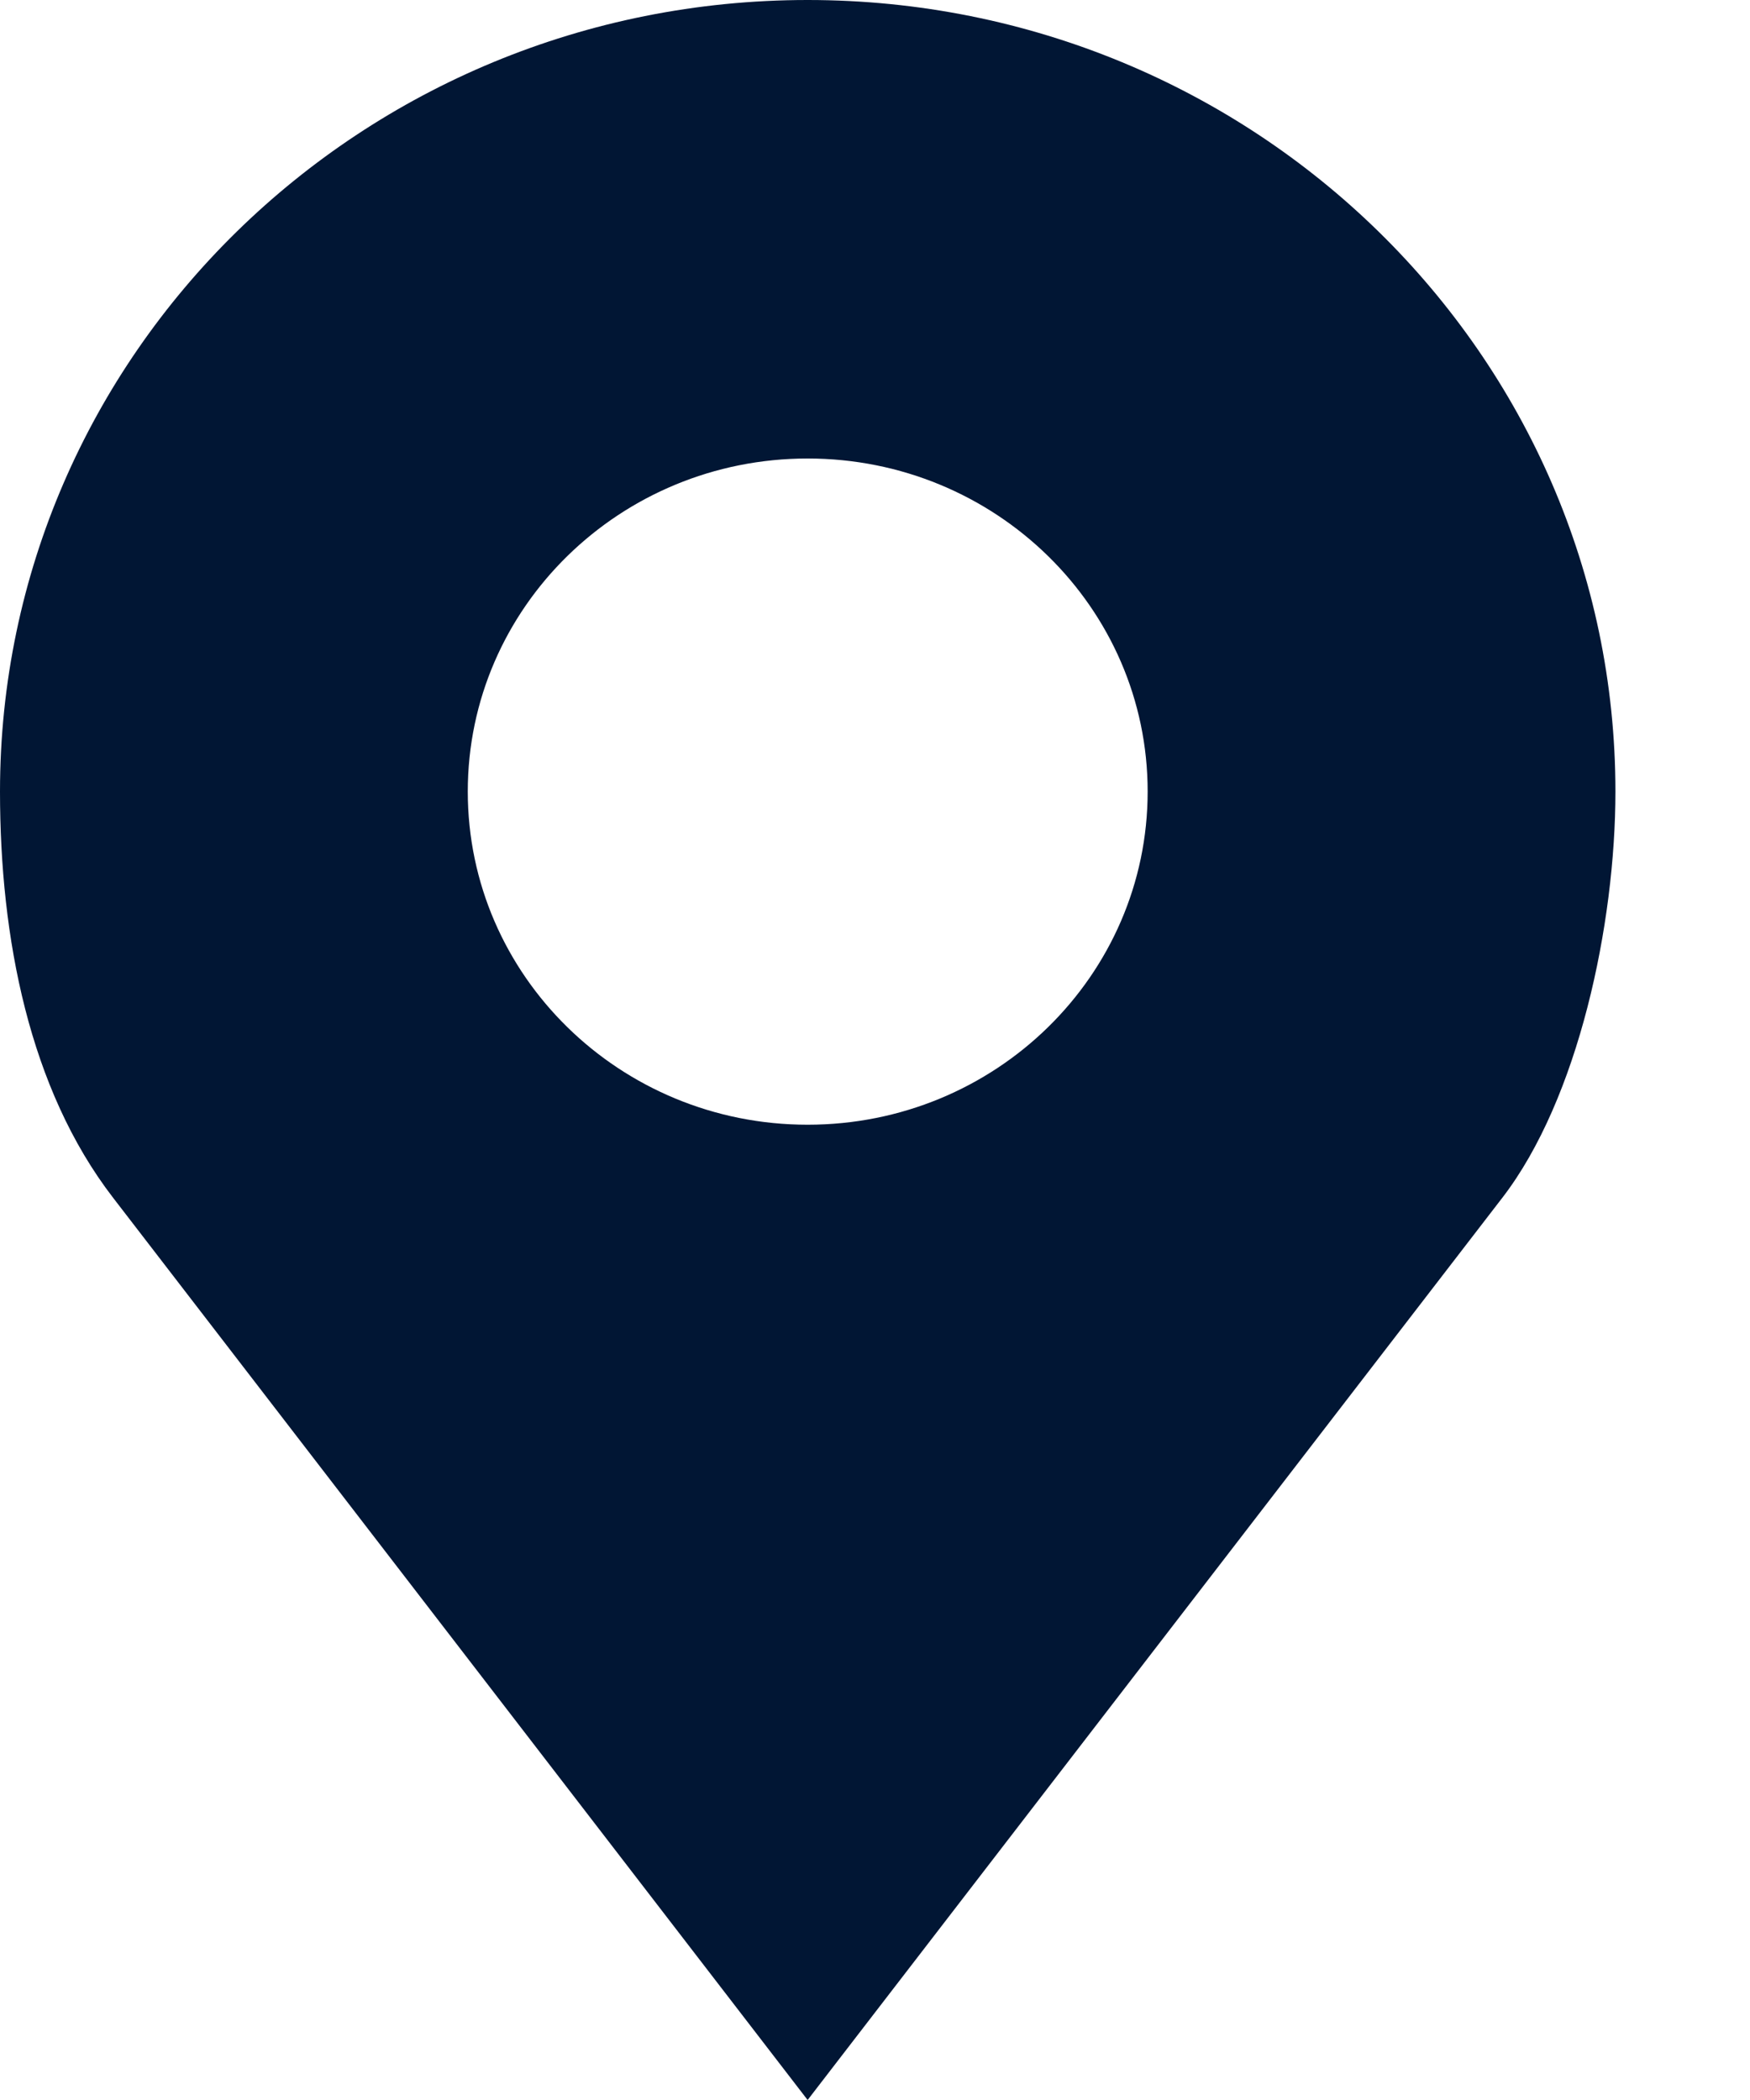 <svg width="10" height="12" viewBox="0 0 10 12" fill="none" xmlns="http://www.w3.org/2000/svg">
<path d="M4.615 0C2.066 0 0 2.025 0 4.523C0 5.359 0.167 6.222 0.646 6.844L4.615 12L8.585 6.844C9.02 6.279 9.231 5.28 9.231 4.523C9.231 2.025 7.164 0 4.615 0ZM4.615 2.62C5.688 2.62 6.558 3.472 6.558 4.523C6.558 5.575 5.688 6.427 4.615 6.427C3.543 6.427 2.673 5.575 2.673 4.523C2.673 3.472 3.543 2.62 4.615 2.62Z" fill="#011634"/>
</svg>
